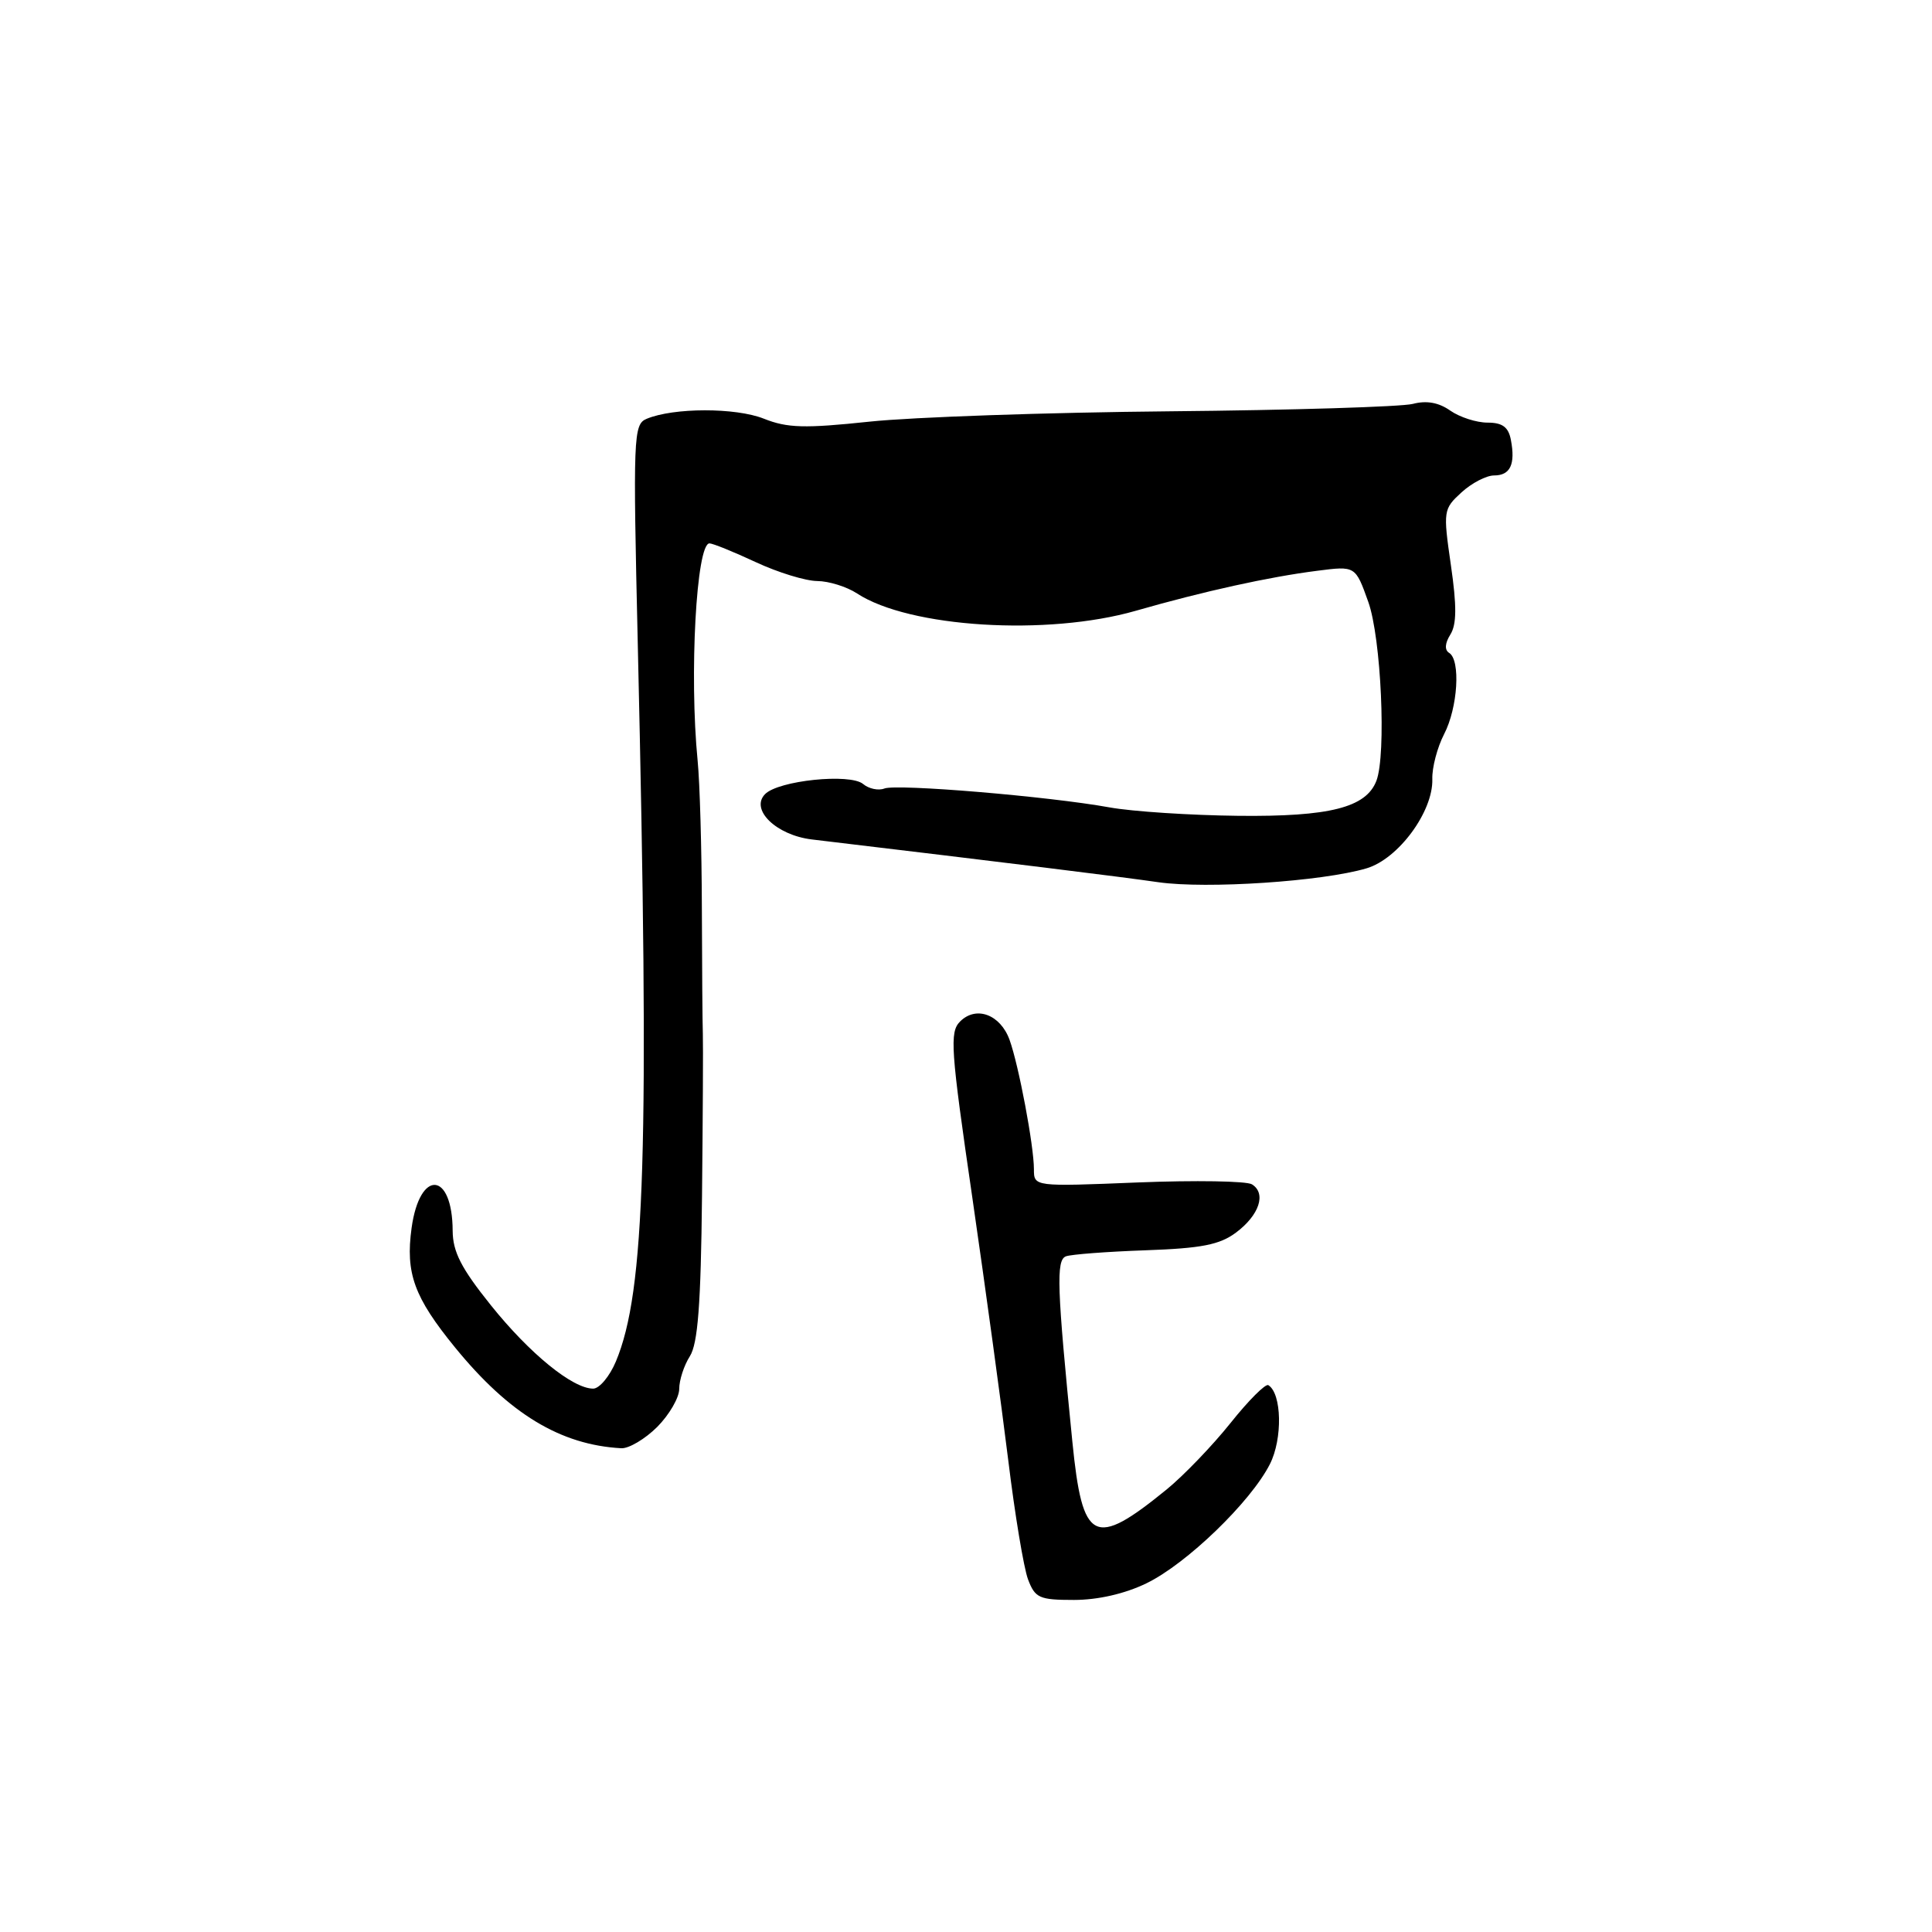 <?xml version="1.0" encoding="UTF-8" standalone="no"?>
<!DOCTYPE svg PUBLIC "-//W3C//DTD SVG 1.1//EN" "http://www.w3.org/Graphics/SVG/1.1/DTD/svg11.dtd" >
<svg xmlns="http://www.w3.org/2000/svg" xmlns:xlink="http://www.w3.org/1999/xlink" version="1.1" viewBox="0 0 256 256">
 <g >
 <path fill="currentColor"
d=" M 151.90 209.80 C 157.22 207.23 165.74 199.00 168.27 194.00 C 169.97 190.65 169.85 184.64 168.06 183.54 C 167.69 183.31 165.43 185.57 163.04 188.57 C 160.65 191.56 156.85 195.51 154.60 197.35 C 144.95 205.21 143.43 204.44 142.09 191.00 C 140.05 170.59 139.92 166.97 141.24 166.47 C 141.93 166.21 146.68 165.85 151.78 165.67 C 159.20 165.41 161.61 164.94 163.78 163.32 C 166.87 161.01 167.82 158.13 165.89 156.93 C 165.17 156.49 158.38 156.38 150.79 156.68 C 137.00 157.24 137.00 157.24 137.00 154.93 C 137.00 151.83 134.99 141.16 133.77 137.78 C 132.55 134.42 129.34 133.23 127.22 135.35 C 125.81 136.76 125.96 138.97 128.84 158.70 C 130.58 170.69 132.72 186.35 133.60 193.50 C 134.47 200.65 135.65 207.74 136.21 209.25 C 137.15 211.75 137.70 212.00 142.31 212.00 C 145.48 212.00 149.06 211.18 151.90 209.80 Z  M 87.08 189.08 C 88.68 187.47 90.00 185.20 90.00 184.04 C 90.00 182.88 90.63 180.93 91.41 179.71 C 92.47 178.04 92.87 172.85 93.02 158.50 C 93.13 148.05 93.18 138.38 93.13 137.00 C 93.08 135.62 93.02 128.11 93.00 120.30 C 92.98 112.50 92.73 103.72 92.44 100.80 C 91.32 89.41 92.27 72.00 94.01 72.00 C 94.45 72.00 97.21 73.12 100.15 74.49 C 103.09 75.86 106.75 76.98 108.29 76.99 C 109.82 77.00 112.20 77.74 113.57 78.64 C 120.49 83.17 138.76 84.30 150.50 80.93 C 159.45 78.36 168.15 76.44 174.55 75.63 C 179.60 74.98 179.60 74.98 181.30 79.74 C 183.01 84.49 183.71 99.99 182.38 103.46 C 181.02 107.01 176.18 108.23 164.08 108.10 C 157.71 108.03 150.03 107.53 147.00 106.98 C 138.93 105.52 118.86 103.84 117.19 104.48 C 116.40 104.79 115.12 104.52 114.36 103.88 C 112.62 102.44 103.14 103.42 101.37 105.23 C 99.37 107.28 102.86 110.66 107.56 111.23 C 133.54 114.33 148.54 116.18 153.50 116.90 C 159.91 117.81 175.19 116.80 181.07 115.06 C 185.28 113.82 189.91 107.54 189.79 103.24 C 189.74 101.71 190.45 99.03 191.35 97.28 C 193.17 93.78 193.56 87.46 192.02 86.51 C 191.40 86.13 191.45 85.24 192.18 84.08 C 193.02 82.74 193.04 80.31 192.25 74.88 C 191.21 67.68 191.25 67.45 193.65 65.25 C 195.00 64.01 196.95 63.00 197.97 63.00 C 200.12 63.00 200.82 61.53 200.20 58.29 C 199.88 56.59 199.08 56.00 197.11 56.00 C 195.64 56.00 193.42 55.28 192.17 54.41 C 190.64 53.33 189.01 53.04 187.20 53.52 C 185.71 53.90 171.22 54.35 155.00 54.50 C 138.78 54.65 120.87 55.27 115.22 55.87 C 106.62 56.78 104.33 56.72 101.22 55.48 C 97.48 53.99 89.24 54.00 85.67 55.50 C 83.93 56.24 83.87 57.77 84.51 85.39 C 86.06 152.43 85.49 171.11 81.61 180.40 C 80.78 182.38 79.42 184.00 78.60 184.00 C 75.88 184.00 70.19 179.37 65.05 172.96 C 61.11 168.05 60.00 165.88 59.98 163.09 C 59.95 155.20 55.62 154.89 54.54 162.70 C 53.71 168.71 54.87 171.89 60.30 178.55 C 67.47 187.34 74.27 191.46 82.33 191.90 C 83.33 191.95 85.47 190.68 87.08 189.08 Z "/>
</g>
</svg>